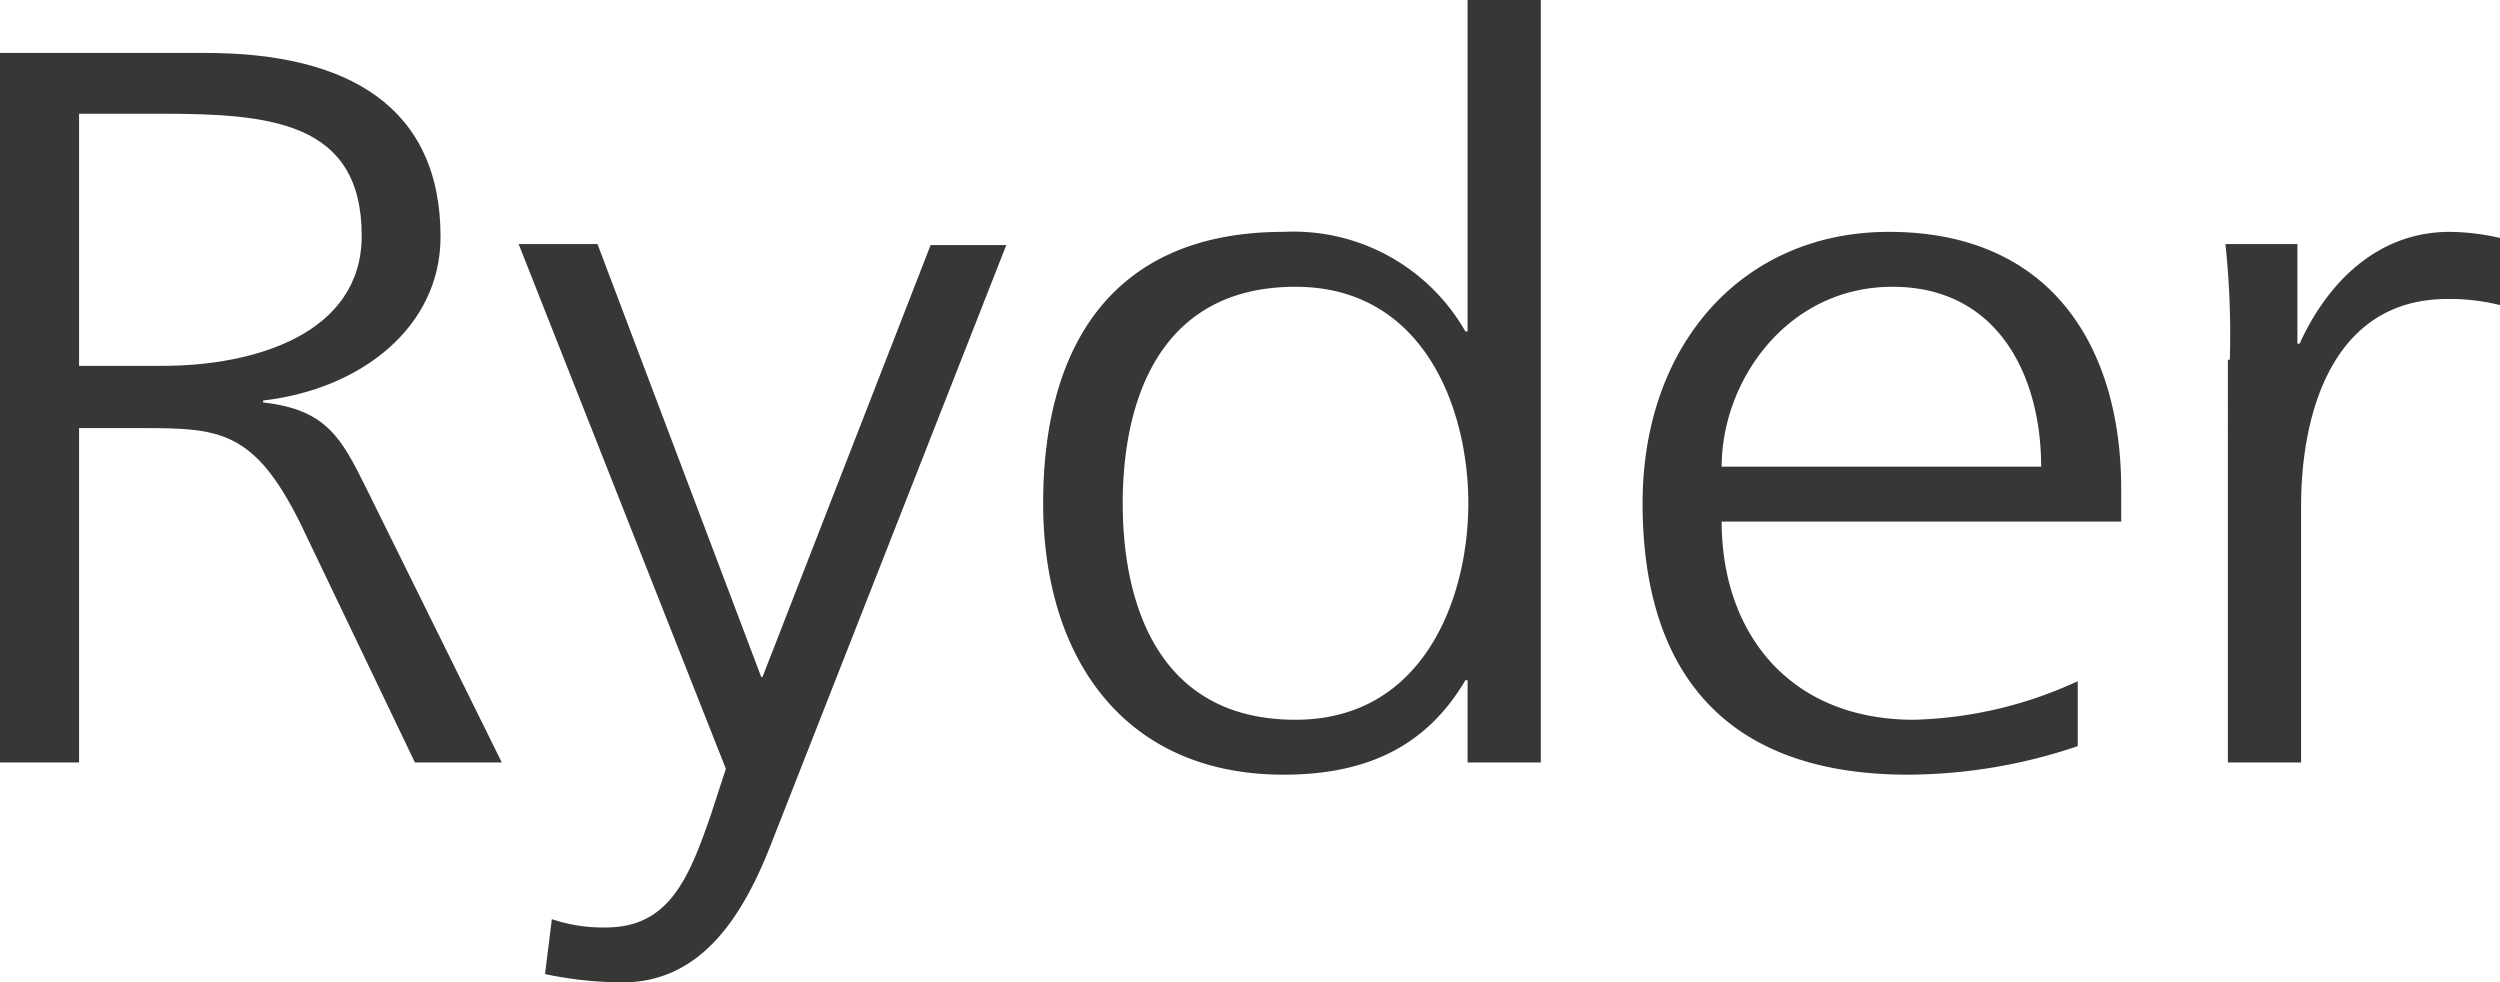 <svg id="ryder-logo" xmlns="http://www.w3.org/2000/svg" width="102.43" height="40.24" viewBox="0 0 102.43 40.24"><title>ryder</title><path d="M3.24,5.25H6.57c4.46,0,8.25.3,8.25,5,0,4-4.36,5.33-8.16,5.33H3.24V5.25ZM0,31.83H3.24V18.13H5.91c3.1,0,4.51.12,6.38,3.87L17,31.83h3.56L15,20.58c-1-2-1.59-3.21-4.22-3.5V17c4-.46,7.27-3,7.27-6.71,0-5.33-3.8-7.53-9.61-7.53H0Z" transform="translate(0 -0.59)" fill="#373736"/><path d="M31.66,35c-1.12,2.92-2.81,5.84-6.15,5.84a15.65,15.65,0,0,1-3.18-.34l.28-2.25a6.54,6.54,0,0,0,2.2.34c2.54,0,3.38-1.88,4.32-4.63l.61-1.87L21.25,10.59h3.23l6.71,17.74-.05,0h.1l6.89-17.7h3.1L31.66,35Z" transform="translate(0 -0.59)" fill="#373736"/><path d="M46,21.21c0-4.12,1.45-8.87,7.08-8.87,5.26,0,7.08,5,7.08,8.87s-1.82,8.87-7.08,8.87c-5.63,0-7.08-4.75-7.08-8.87ZM63.13.59h-3V14.17h-.09a8.11,8.11,0,0,0-7.45-4.08c-7,0-9.85,4.66-9.85,11.12,0,6.29,3.28,11.12,9.85,11.12,3.42,0,5.86-1.17,7.45-3.87h.09v3.37h3Z" transform="translate(0 -0.59)" fill="#373736"/><path d="M70.54,19.71c0-3.5,2.67-7.37,7-7.37s6.09,3.66,6.09,7.37ZM85.13,28.5a17,17,0,0,1-6.71,1.58c-5.16,0-7.88-3.62-7.88-8.12H86.91V20.62c0-5.7-2.77-10.53-9.52-10.53-6,0-10.09,4.62-10.09,11.12s3,11.12,10.88,11.12a21.85,21.85,0,0,0,6.95-1.17Z" transform="translate(0 -0.59)" fill="#373736"/><path d="M91.36,15.33a35.23,35.23,0,0,0-.18-4.74h2.95v4.08h.09c1.08-2.38,3.1-4.58,6.15-4.58a9.44,9.44,0,0,1,2.06.25v2.75a8.46,8.46,0,0,0-2.15-.25c-4.7,0-6,4.66-6,8.49v10.5h-3V15.33Z" transform="translate(0 -0.59)" fill="#373736"/></svg>